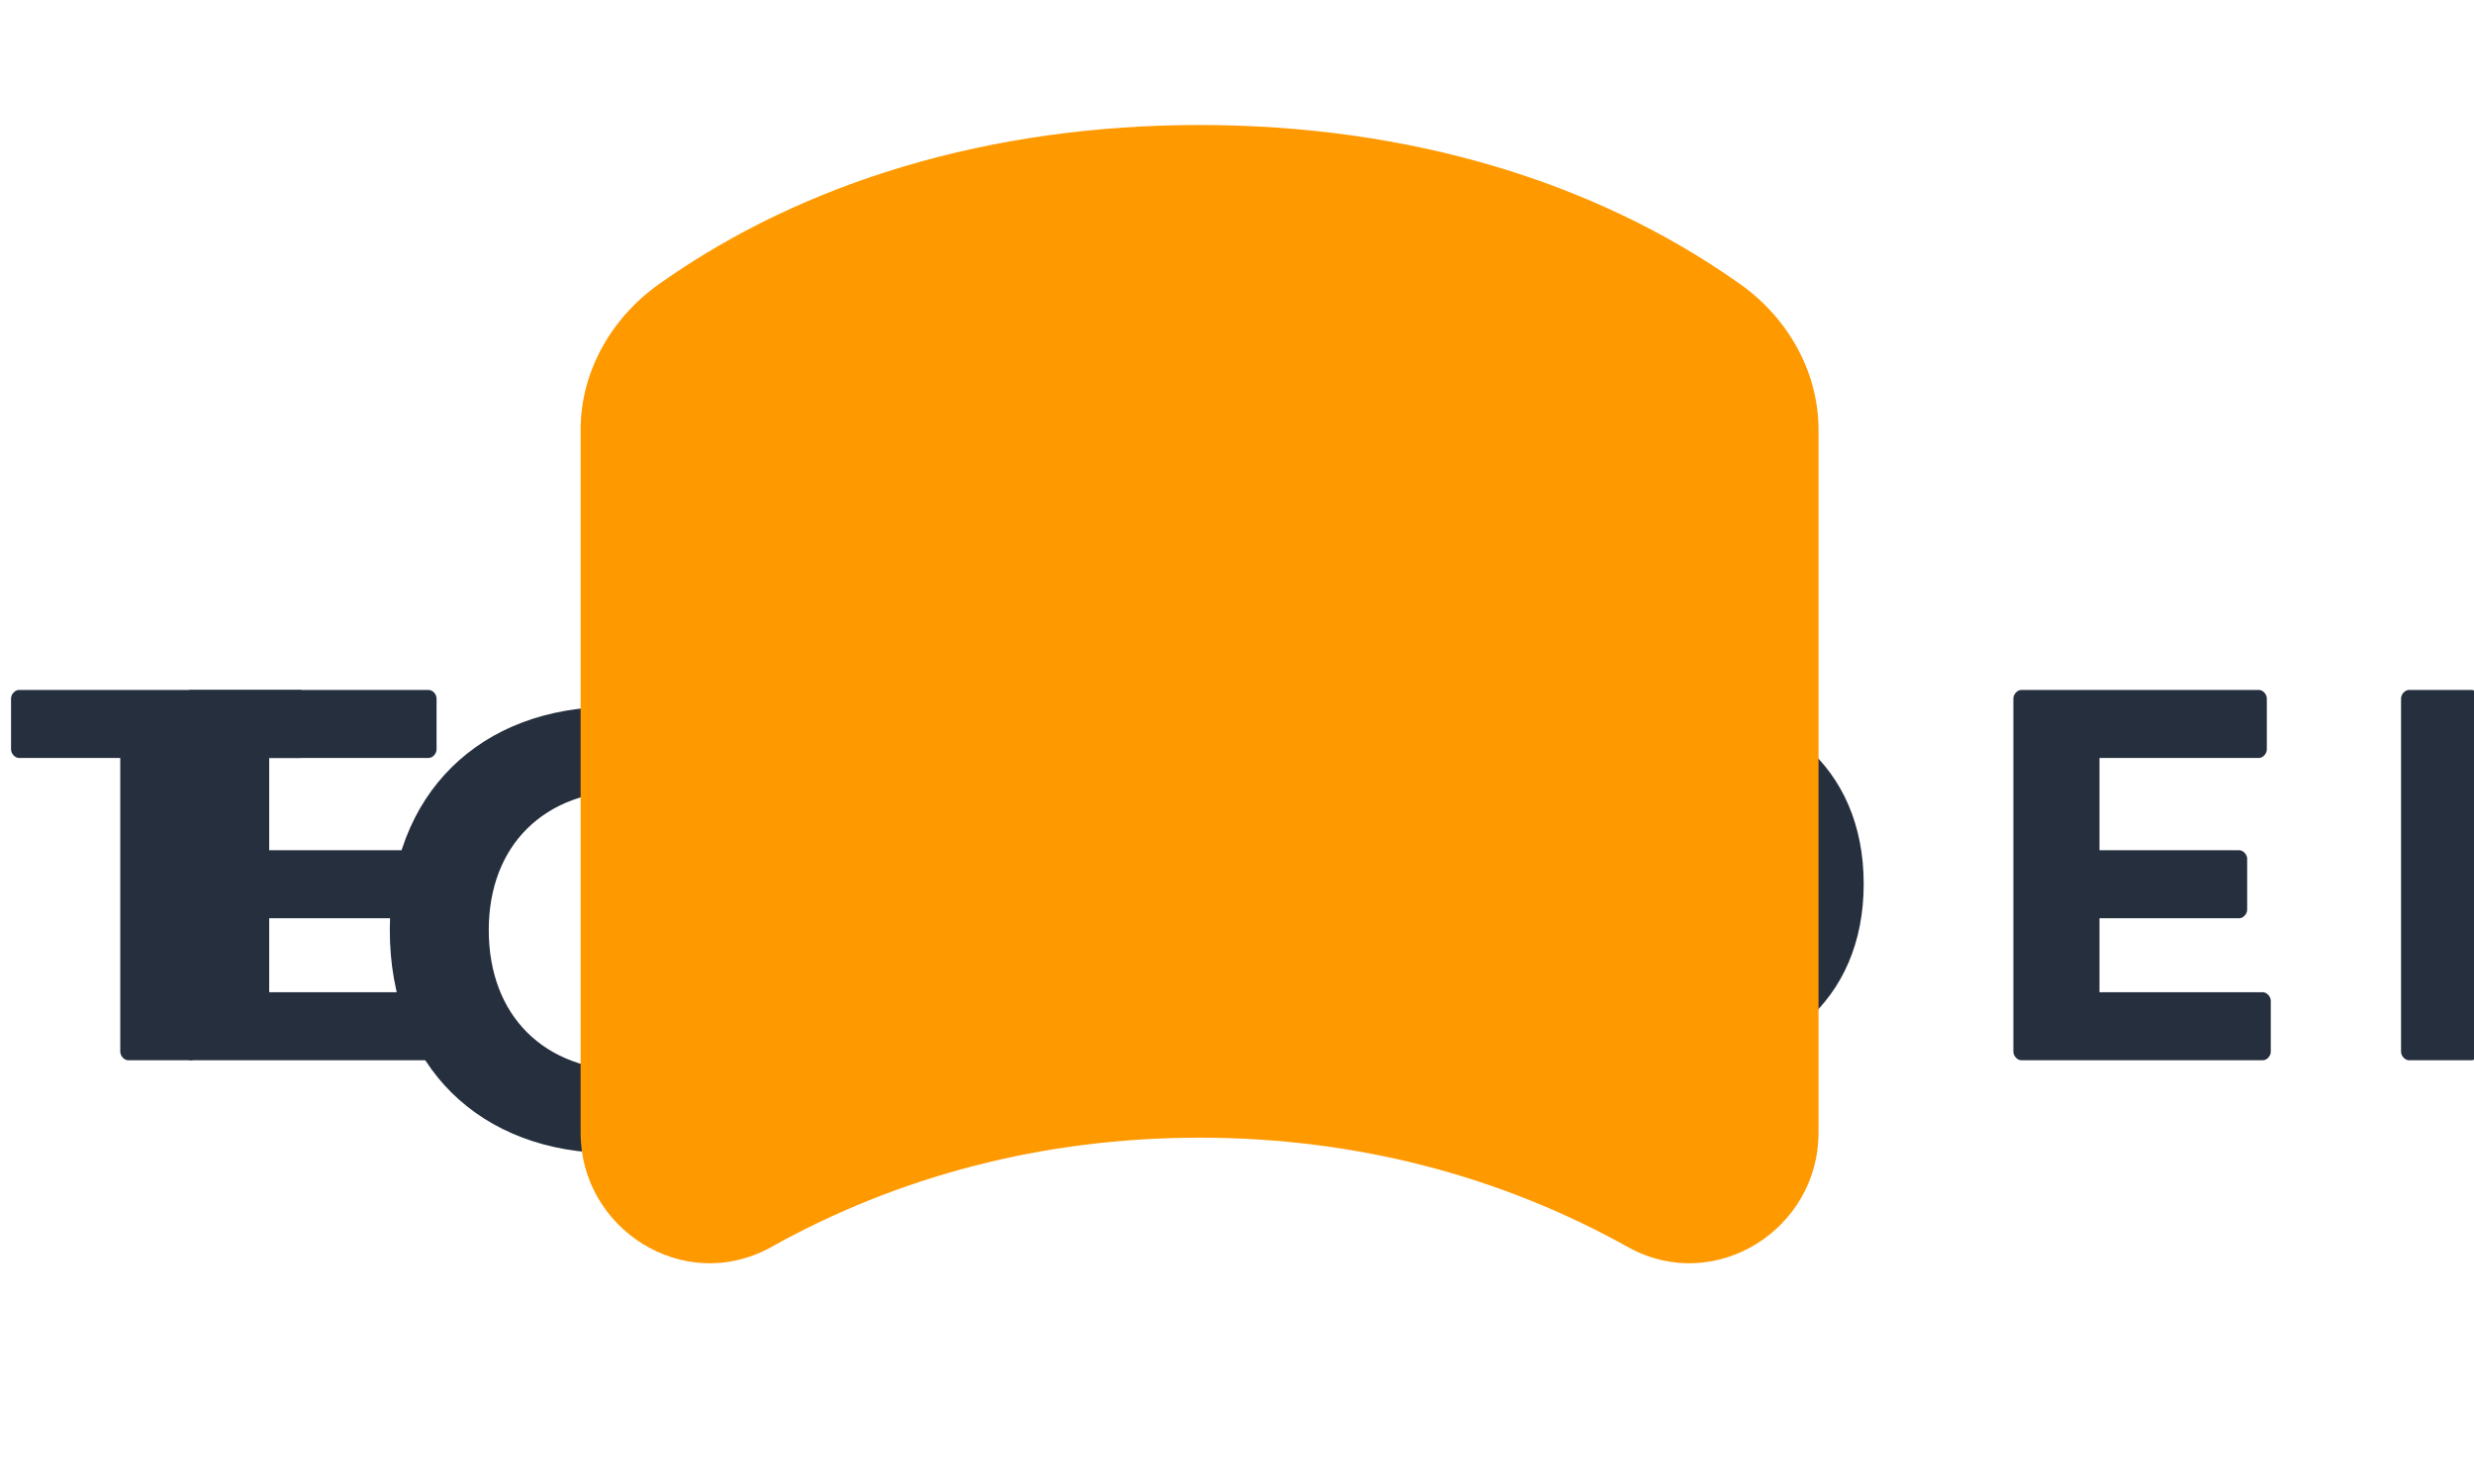 <?xml version="1.0" encoding="UTF-8"?>
<svg width="80" height="48" viewBox="0 0 80 48" version="1.1" xmlns="http://www.w3.org/2000/svg">
    <g stroke="none" stroke-width="1" fill="none" fill-rule="evenodd">
        <g transform="translate(0, 4)" fill="#252F3E">
            <path d="M24.073,20.288 L24.073,22.143 C24.073,22.401 23.877,22.539 23.681,22.401 C22.705,21.839 21.605,21.563 20.397,21.563 C17.593,21.563 15.805,23.349 15.805,26.081 C15.805,28.851 17.593,30.637 20.397,30.637 C21.605,30.637 22.705,30.361 23.681,29.799 C23.877,29.661 24.073,29.799 24.073,30.057 L24.073,31.911 C24.073,32.049 24.005,32.187 23.877,32.256 C22.705,32.955 21.333,33.301 19.825,33.301 C15.541,33.301 12.605,30.499 12.605,26.081 C12.605,21.663 15.541,18.861 19.825,18.861 C21.333,18.861 22.705,19.207 23.877,19.906 C24.005,19.975 24.073,20.113 24.073,20.288"></path>
            <path d="M31.085,30.018 C31.085,30.156 30.957,30.294 30.829,30.294 L28.809,30.294 C28.681,30.294 28.553,30.156 28.553,30.018 L28.553,14.601 C28.553,14.463 28.681,14.325 28.809,14.325 L30.829,14.325 C30.957,14.325 31.085,14.463 31.085,14.601 L31.085,30.018"></path>
            <path d="M39.057,30.637 C40.565,30.637 42.005,30.361 43.037,29.946 C43.165,29.877 43.233,29.739 43.233,29.601 L43.233,27.953 C43.233,27.695 43.037,27.557 42.841,27.695 C41.933,28.179 40.761,28.386 39.057,28.386 C36.597,28.386 35.293,26.909 35.293,24.589 C35.293,22.269 36.597,20.792 39.057,20.792 C40.761,20.792 41.933,20.999 42.841,21.483 C43.037,21.621 43.233,21.483 43.233,21.225 L43.233,19.577 C43.233,19.439 43.165,19.301 43.037,19.232 C42.005,18.817 40.565,18.541 39.057,18.541 C35.097,18.541 32.093,20.792 32.093,24.589 C32.093,28.386 35.097,30.637 39.057,30.637"></path>
            <path d="M53.501,20.792 C55.893,20.792 57.065,22.269 57.065,24.589 C57.065,26.909 55.893,28.386 53.501,28.386 C51.109,28.386 49.937,26.909 49.937,24.589 C49.937,22.269 51.109,20.792 53.501,20.792 M53.501,30.637 C57.529,30.637 60.265,28.386 60.265,24.589 C60.265,20.792 57.529,18.541 53.501,18.541 C49.473,18.541 46.737,20.792 46.737,24.589 C46.737,28.386 49.473,30.637 53.501,30.637"></path>
            <path d="M67.889,25.701 L72.409,25.701 C72.537,25.701 72.665,25.563 72.665,25.425 L72.665,23.777 C72.665,23.639 72.537,23.501 72.409,23.501 L67.889,23.501 L67.889,20.516 L73.045,20.516 C73.173,20.516 73.301,20.378 73.301,20.24 L73.301,18.592 C73.301,18.454 73.173,18.316 73.045,18.316 L65.361,18.316 C65.233,18.316 65.105,18.454 65.105,18.592 L65.105,30.018 C65.105,30.156 65.233,30.294 65.361,30.294 L73.173,30.294 C73.301,30.294 73.429,30.156 73.429,30.018 L73.429,28.37 C73.429,28.232 73.301,28.094 73.173,28.094 L67.889,28.094 L67.889,25.701"></path>
            <path d="M79.917,18.316 L77.897,18.316 C77.769,18.316 77.641,18.454 77.641,18.592 L77.641,30.018 C77.641,30.156 77.769,30.294 77.897,30.294 L79.917,30.294 C80.045,30.294 80.173,30.156 80.173,30.018 L80.173,18.592 C80.173,18.454 80.045,18.316 79.917,18.316"></path>
            <path d="M8.705,25.701 L13.225,25.701 C13.353,25.701 13.481,25.563 13.481,25.425 L13.481,23.777 C13.481,23.639 13.353,23.501 13.225,23.501 L8.705,23.501 L8.705,20.516 L13.861,20.516 C13.989,20.516 14.117,20.378 14.117,20.24 L14.117,18.592 C14.117,18.454 13.989,18.316 13.861,18.316 L6.177,18.316 C6.049,18.316 5.921,18.454 5.921,18.592 L5.921,30.018 C5.921,30.156 6.049,30.294 6.177,30.294 L13.989,30.294 C14.117,30.294 14.245,30.156 14.245,30.018 L14.245,28.37 C14.245,28.232 14.117,28.094 13.989,28.094 L8.705,28.094 L8.705,25.701"></path>
            <path d="M0.357,18.592 L0.357,20.24 C0.357,20.378 0.485,20.516 0.613,20.516 L3.889,20.516 L3.889,30.018 C3.889,30.156 4.017,30.294 4.145,30.294 L6.165,30.294 C6.293,30.294 6.421,30.156 6.421,30.018 L6.421,20.516 L9.697,20.516 C9.825,20.516 9.953,20.378 9.953,20.24 L9.953,18.592 C9.953,18.454 9.825,18.316 9.697,18.316 L0.613,18.316 C0.485,18.316 0.357,18.454 0.357,18.592"></path>
        </g>
        <g transform="translate(27, 4)" fill="#FF9900">
            <path d="M11.789,10.801 C8.385,10.801 4.777,11.638 1.773,13.355 C1.393,13.562 1.081,13.977 1.081,14.461 L1.081,27.331 C1.081,27.815 1.461,28.091 1.841,27.884 C4.581,26.304 8.005,25.336 11.789,25.336 C15.573,25.336 19.181,26.304 21.737,27.884 C22.117,28.091 22.497,27.815 22.497,27.331 L22.497,14.461 C22.497,13.977 22.185,13.562 21.805,13.355 C18.801,11.638 15.193,10.801 11.789,10.801"></path>
            <path d="M11.789,7.481 C16.841,7.481 21.169,8.724 24.573,10.975 C25.101,11.321 25.481,11.874 25.481,12.498 L25.481,30.018 C25.481,30.786 24.701,31.27 24.045,30.924 C20.261,28.811 16.061,27.774 11.789,27.774 C7.517,27.774 3.317,28.811 -0.467,30.924 C-1.123,31.27 -1.903,30.786 -1.903,30.018 L-1.903,12.498 C-1.903,11.874 -1.523,11.321 -0.995,10.975 C2.409,8.724 6.737,7.481 11.789,7.481 M11.789,4.881 C6.141,4.881 1.209,6.255 -2.551,8.793 C-3.855,9.63 -4.635,11.038 -4.635,12.498 L-4.635,30.018 C-4.635,32.407 -2.107,33.987 0.049,32.847 C3.521,30.924 7.517,29.956 11.789,29.956 C16.061,29.956 20.057,30.924 23.529,32.847 C25.685,33.987 28.213,32.407 28.213,30.018 L28.213,12.498 C28.213,11.038 27.433,9.63 26.129,8.793 C22.369,6.255 17.437,4.881 11.789,4.881"></path>
            <path d="M11.789,0.043 C4.973,0.043 -0.995,1.901 -5.547,5.089 C-7.193,6.195 -8.225,7.981 -8.225,9.904 L-8.225,32.64 C-8.225,35.759 -4.899,37.872 -2.107,36.361 C2.029,34.041 6.737,32.798 11.789,32.798 C16.841,32.798 21.549,34.041 25.685,36.361 C28.477,37.872 31.804,35.759 31.804,32.64 L31.804,9.904 C31.804,7.981 30.772,6.195 29.125,5.089 C24.573,1.901 18.605,0.043 11.789,0.043"></path>
        </g>
    </g>
</svg>
